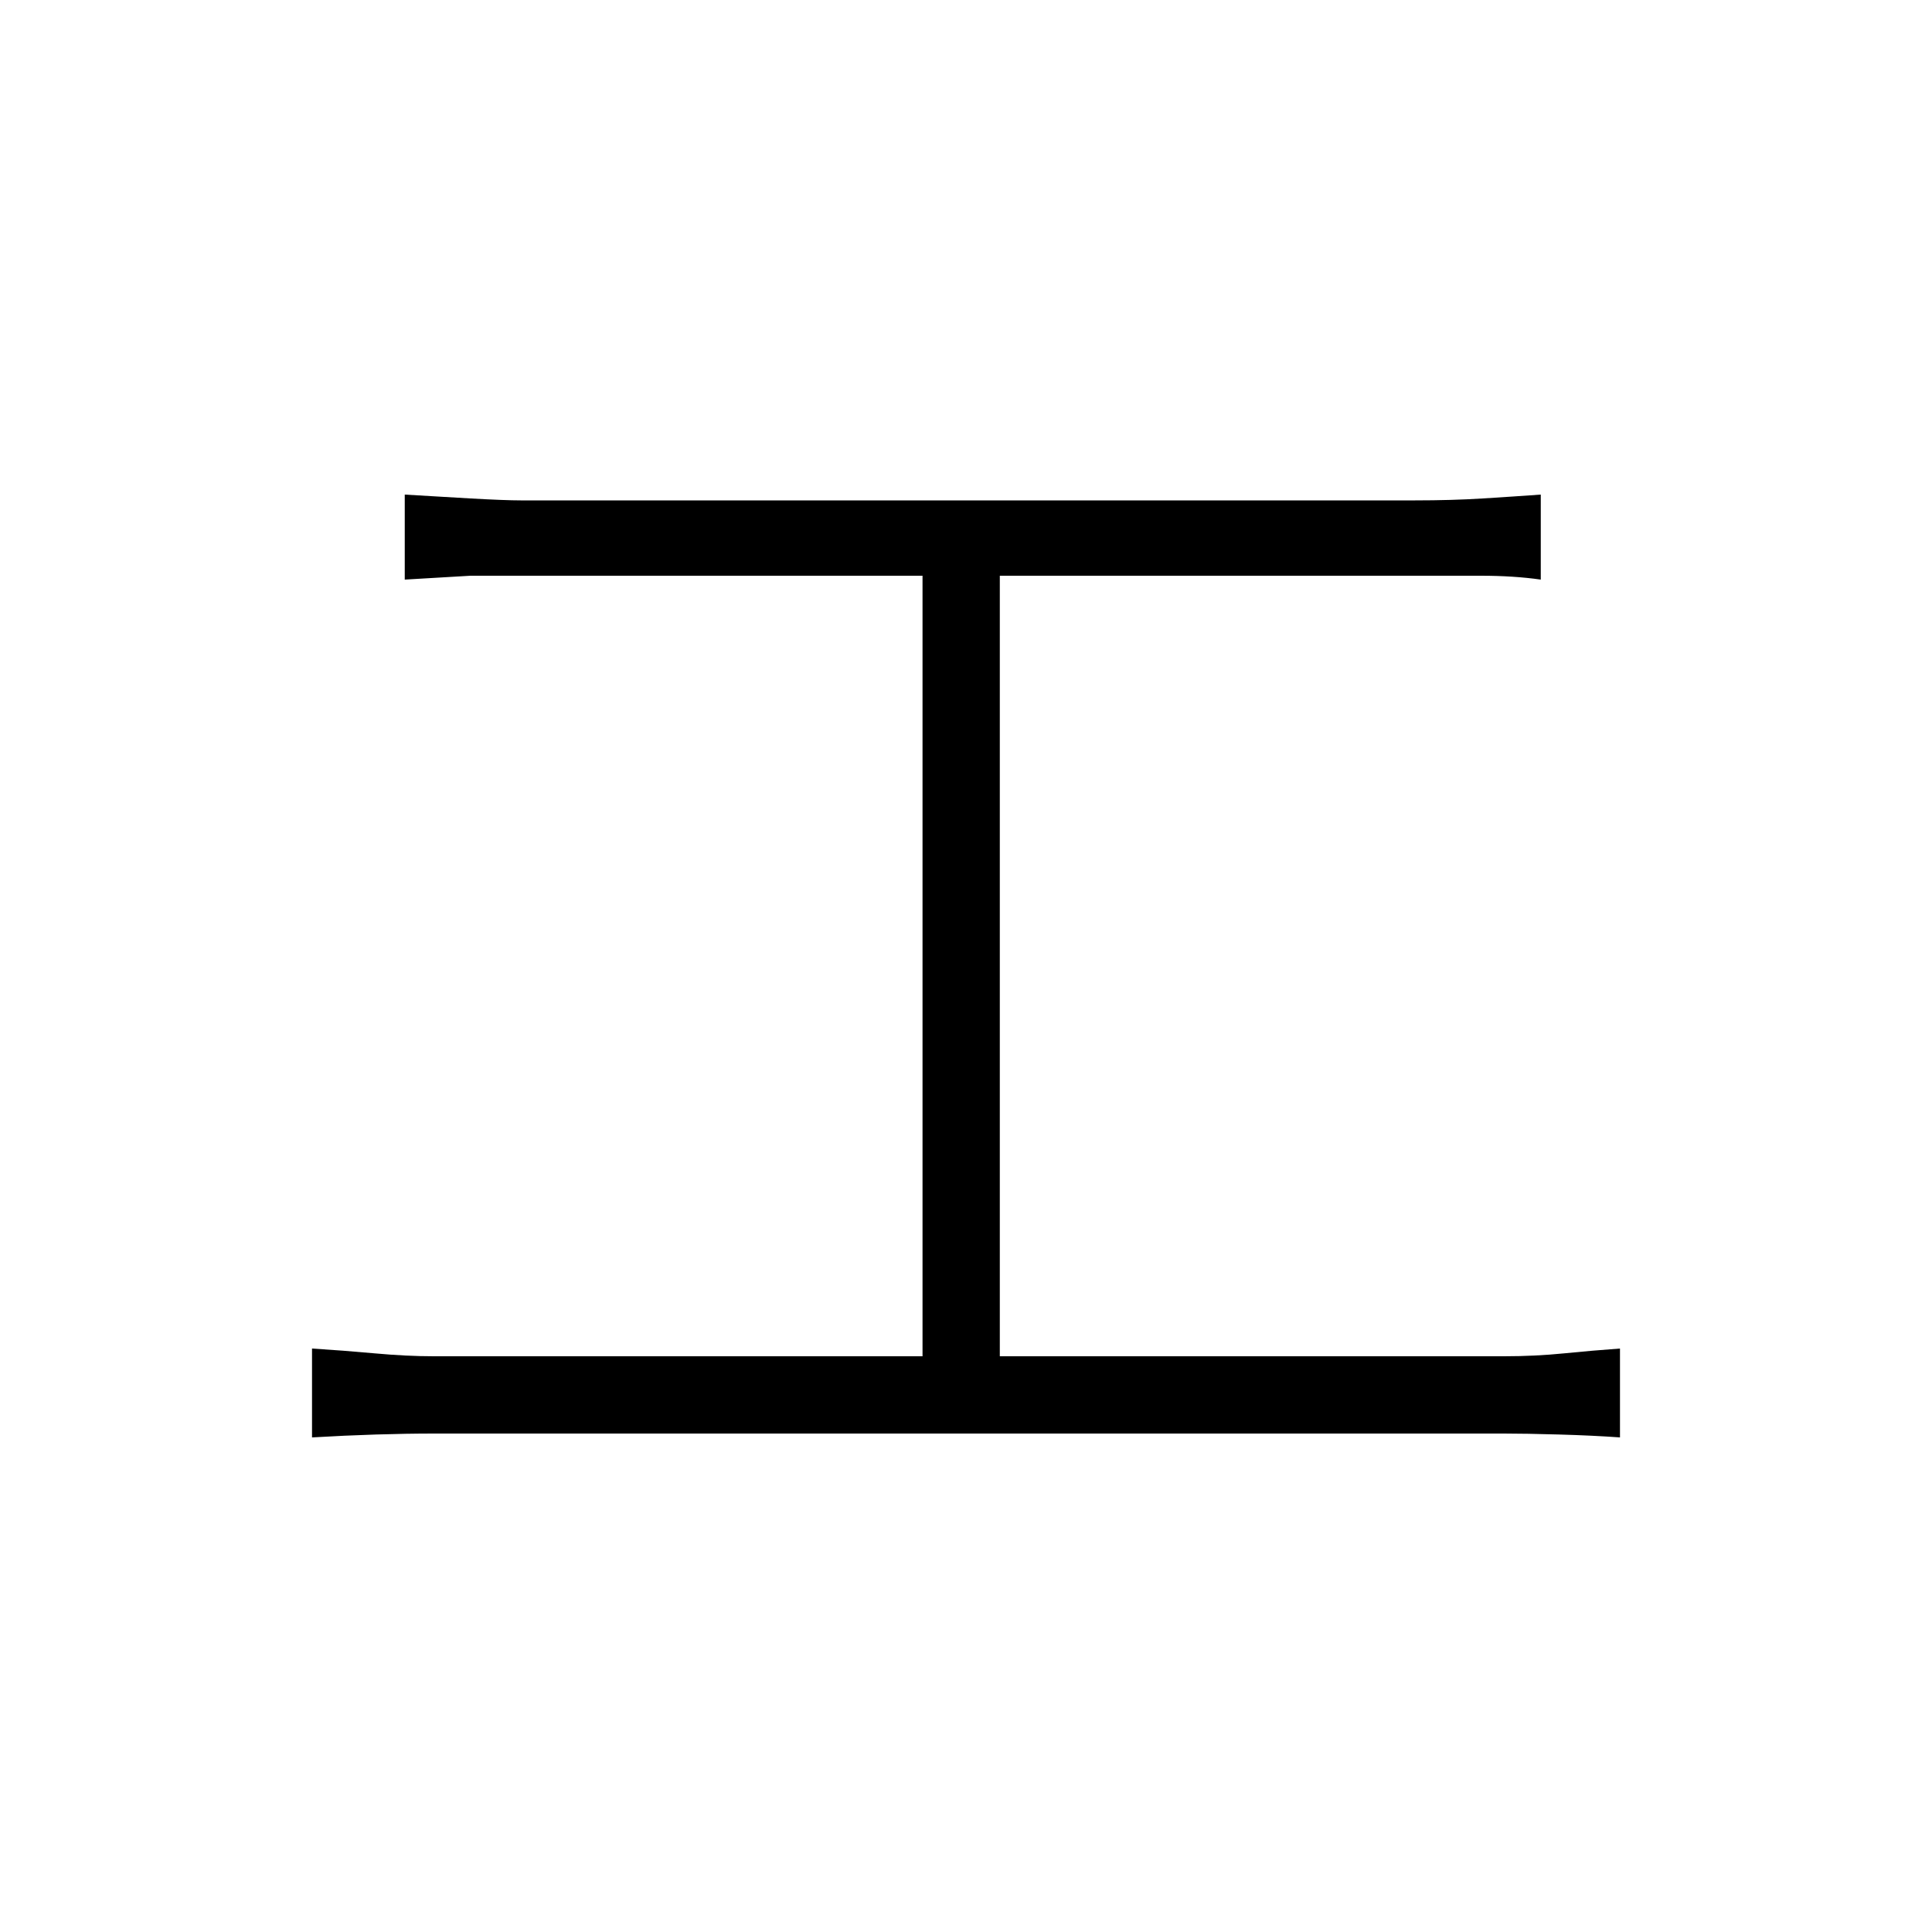 <svg xmlns="http://www.w3.org/2000/svg" xmlns:xlink="http://www.w3.org/1999/xlink" version="1.1" viewBox="0 0 1000 1000">
   <path 
d="M209.5 256q16 1 34 2t26 1h463q19 0 35 -1t30 -2v44q-14 -2 -31 -2h-34h-462h-27t-34 2v-44zM477.5 723v-440h40v440h-40zM161.5 698q16 1 32.5 2.5t30.5 1.5h554q16 0 31 -1.5t29 -2.5v46q-14 -1 -31.5 -1.5t-28.5 -0.5h-554q-14 0 -30 0.5t-33 1.5v-46z" />
</svg>

